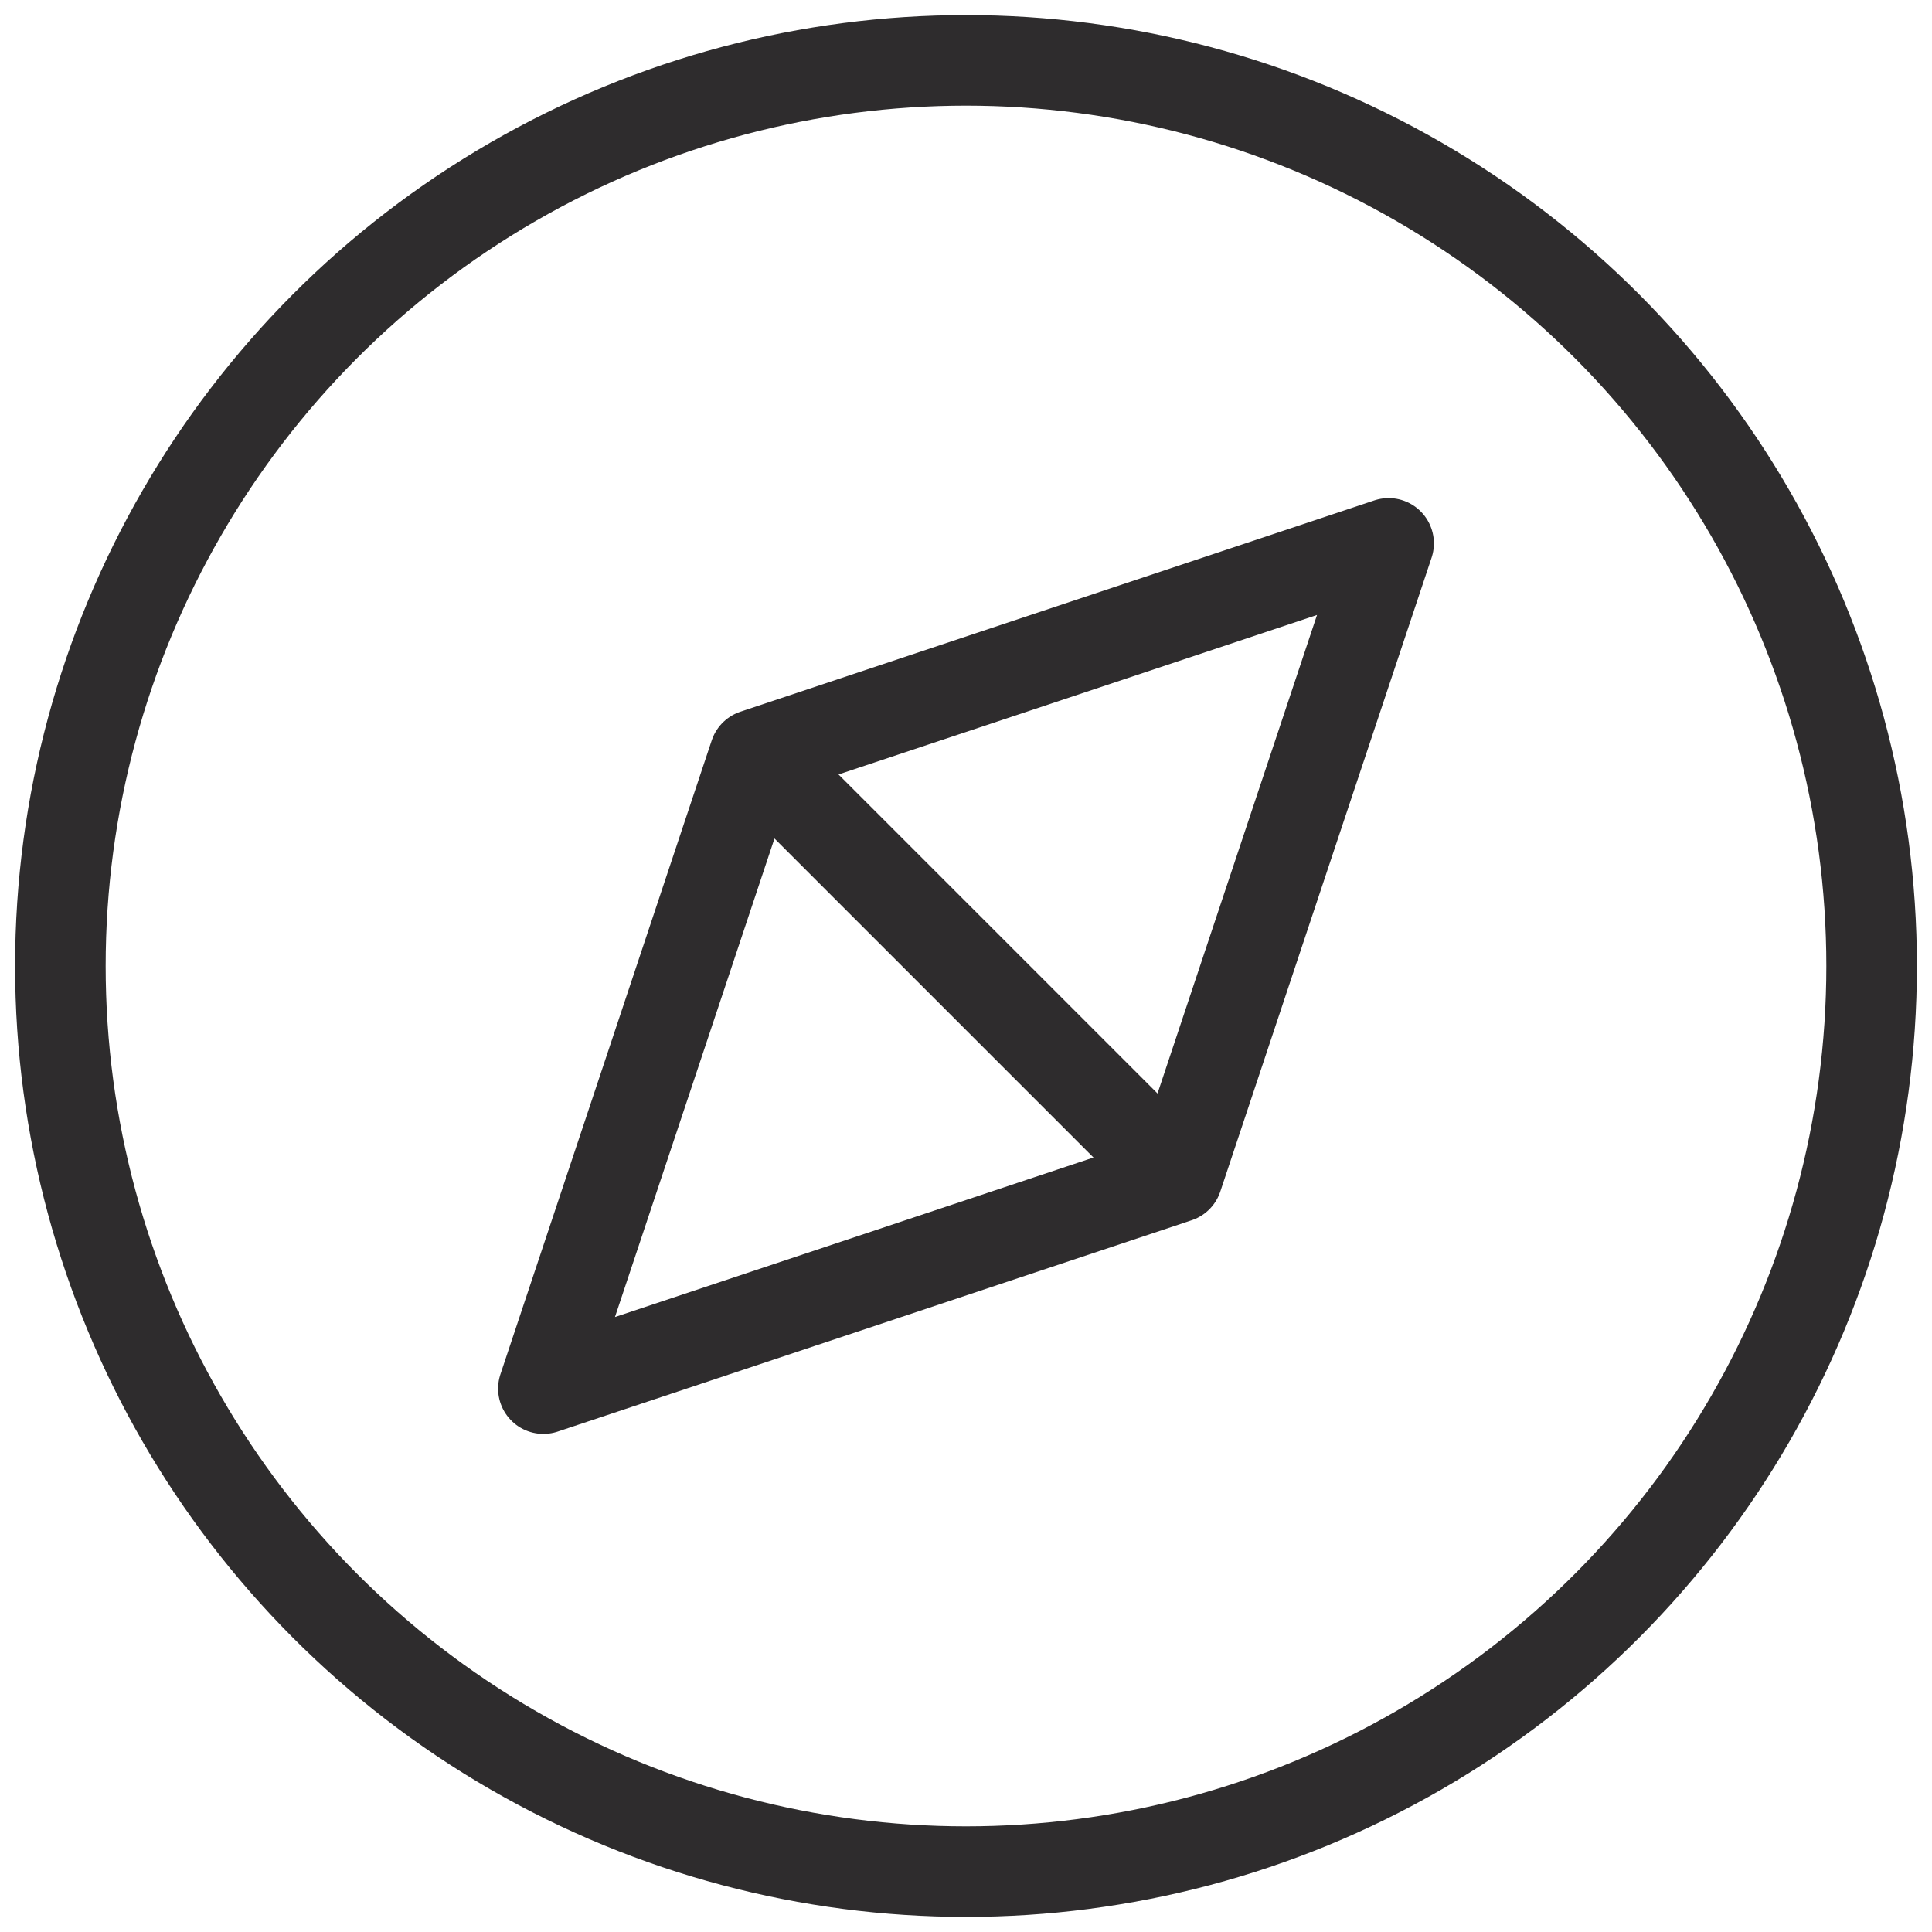 <svg viewBox="0 0 64 64" xmlns="http://www.w3.org/2000/svg"><g style="stroke-width:3;stroke-miterlimit:10;stroke:#2e2c2d;fill:none;stroke-linejoin:round;stroke-linecap:round"><path d="m18 46 7-21 21-7-7 21zm7-21 14 14"/><circle cx="32" cy="32" r="30"/></g></svg>